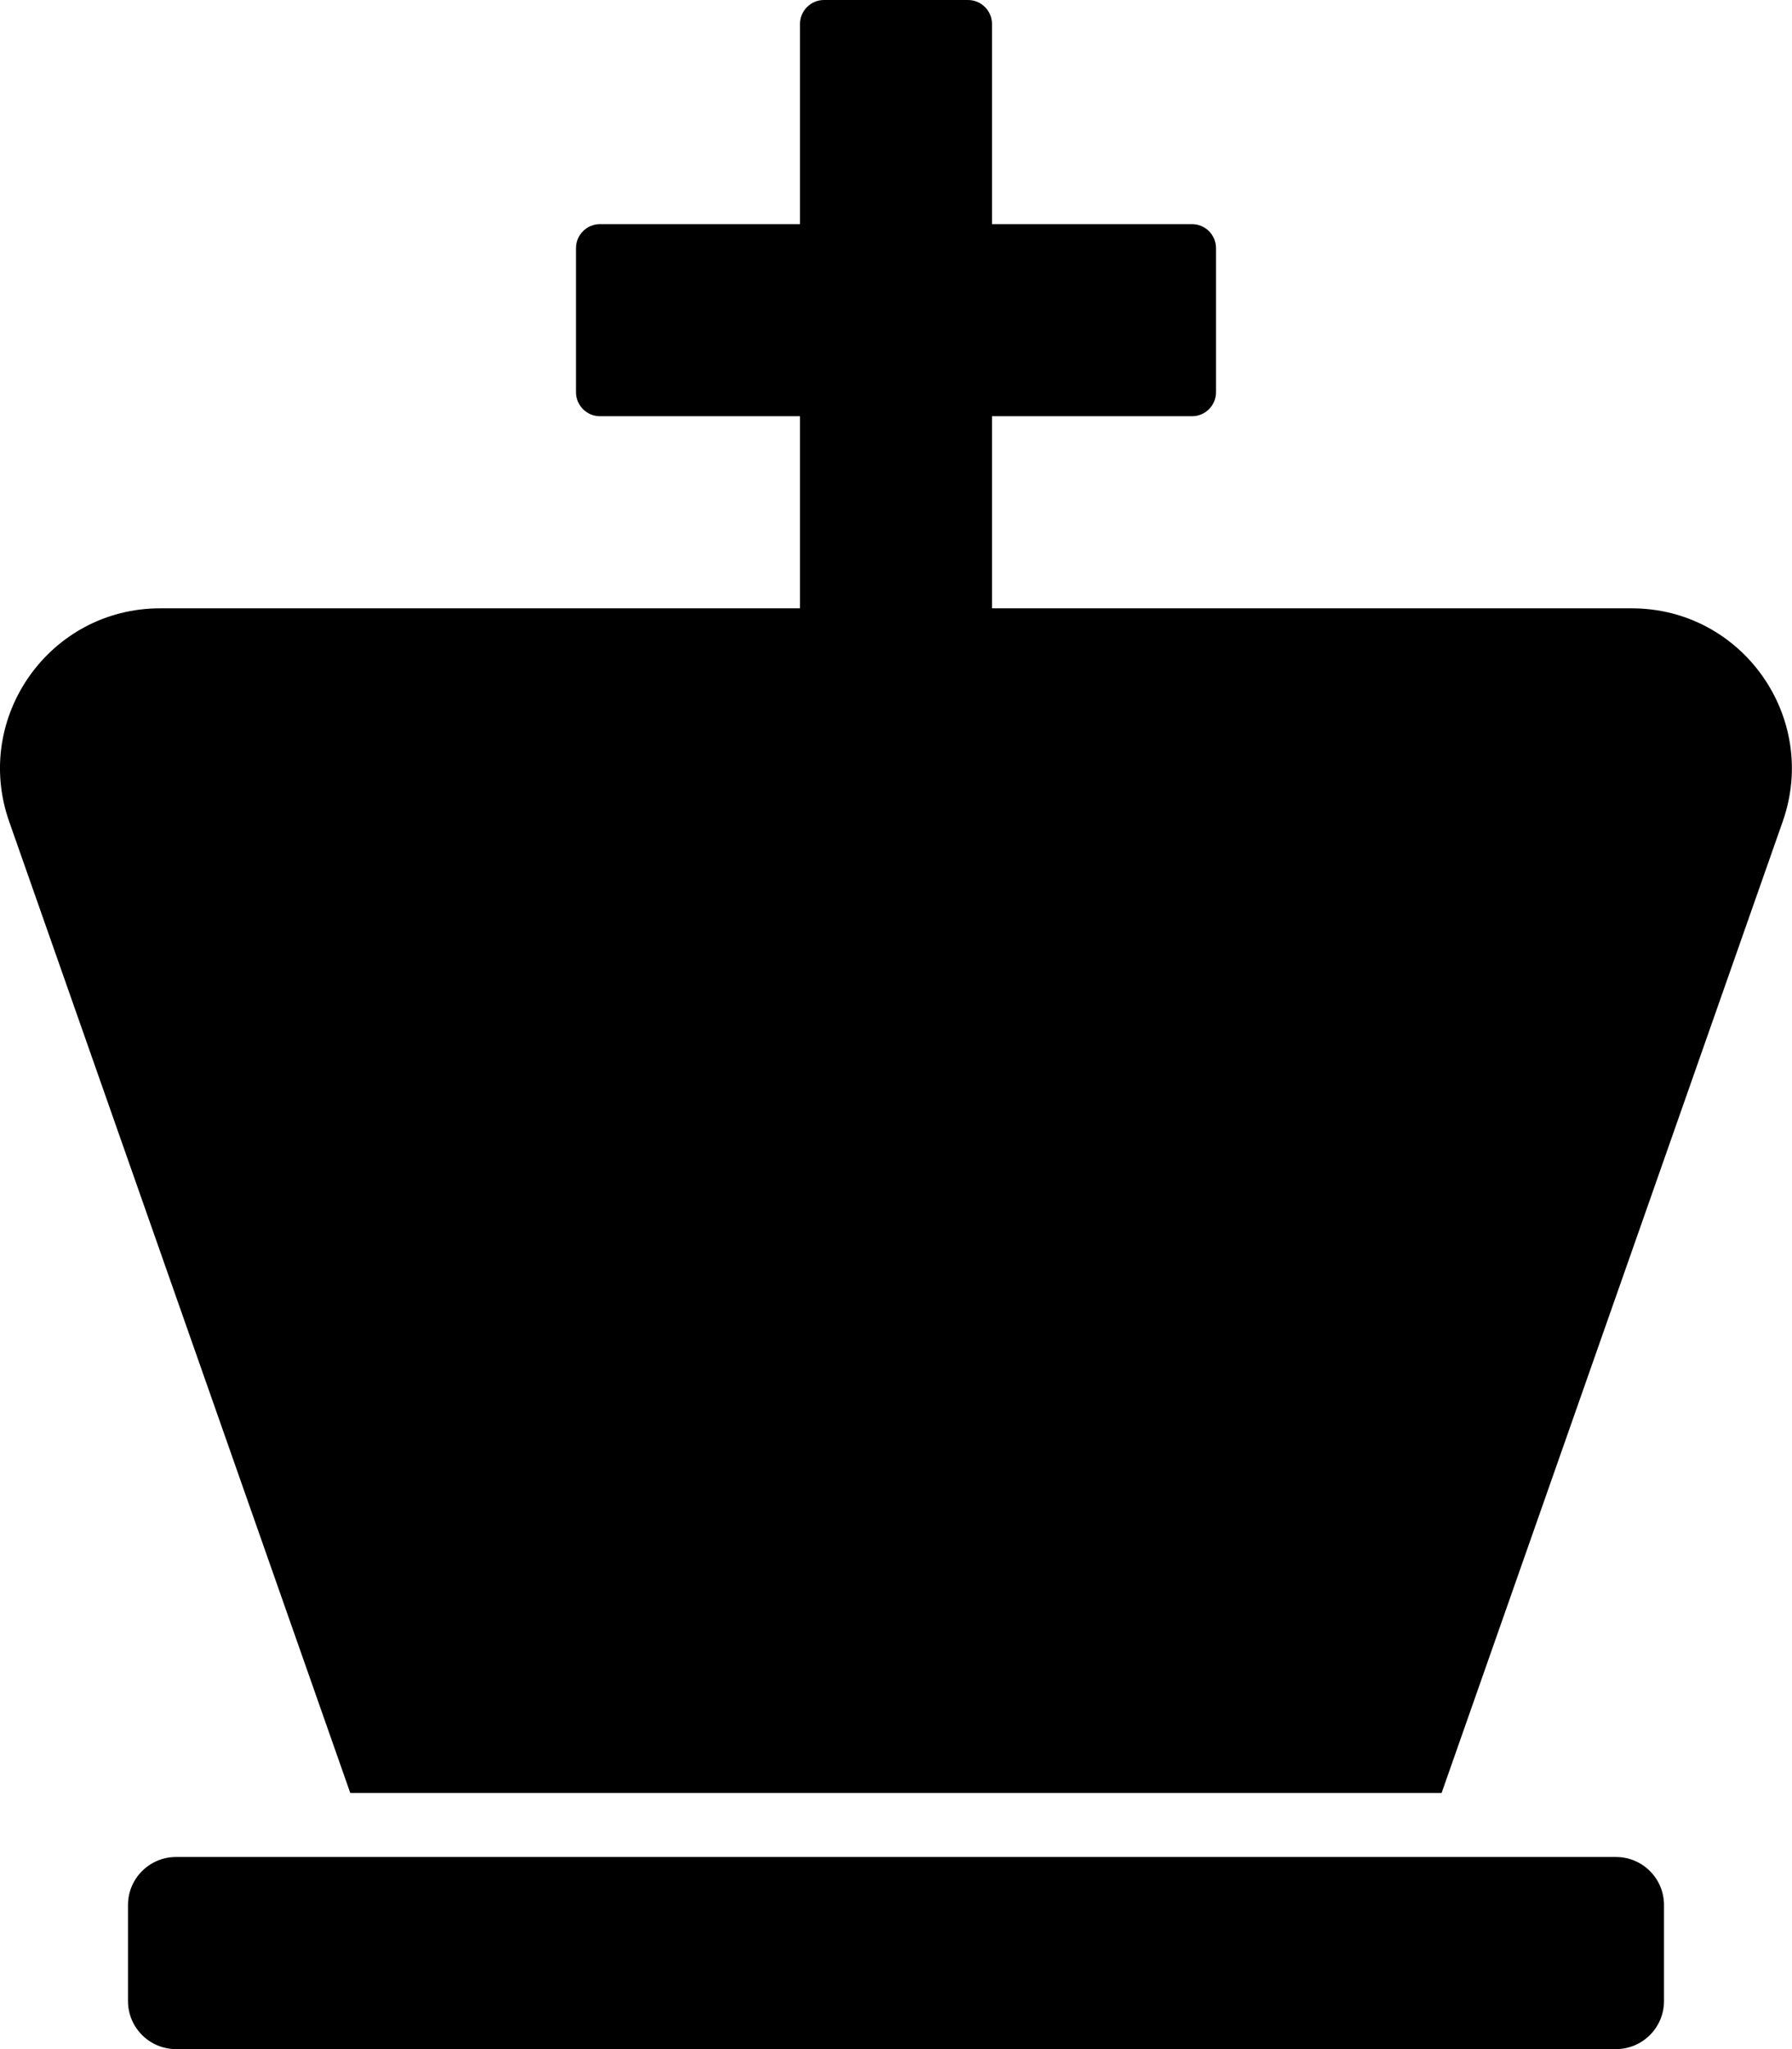 <!-- Generated by IcoMoon.io -->
<svg version="1.1" xmlns="http://www.w3.org/2000/svg" width="28" height="32" viewBox="0 0 28 32">
<title>chess-king</title>
<path d="M26 29.75v1.5c0 0.414-0.336 0.75-0.75 0.75h-22.5c-0.414 0-0.75-0.336-0.75-0.75v-1.5c0-0.414 0.336-0.75 0.75-0.75h22.5c0.414 0 0.75 0.336 0.75 0.75zM25.498 9.5h-9.998v-3h3.125c0.207 0 0.375-0.168 0.375-0.375v0-2.25c0-0.207-0.168-0.375-0.375-0.375v0h-3.125v-3.125c0-0.207-0.168-0.375-0.375-0.375v0h-2.25c-0.207 0-0.375 0.168-0.375 0.375v0 3.125h-3.125c-0.207 0-0.375 0.168-0.375 0.375v0 2.25c0 0.207 0.168 0.375 0.375 0.375v0h3.125v3h-9.998c-1.723 0-2.93 1.703-2.359 3.329l5.33 15.171h17.052l5.33-15.171c0.571-1.626-0.635-3.329-2.359-3.329z"></path>
</svg>
